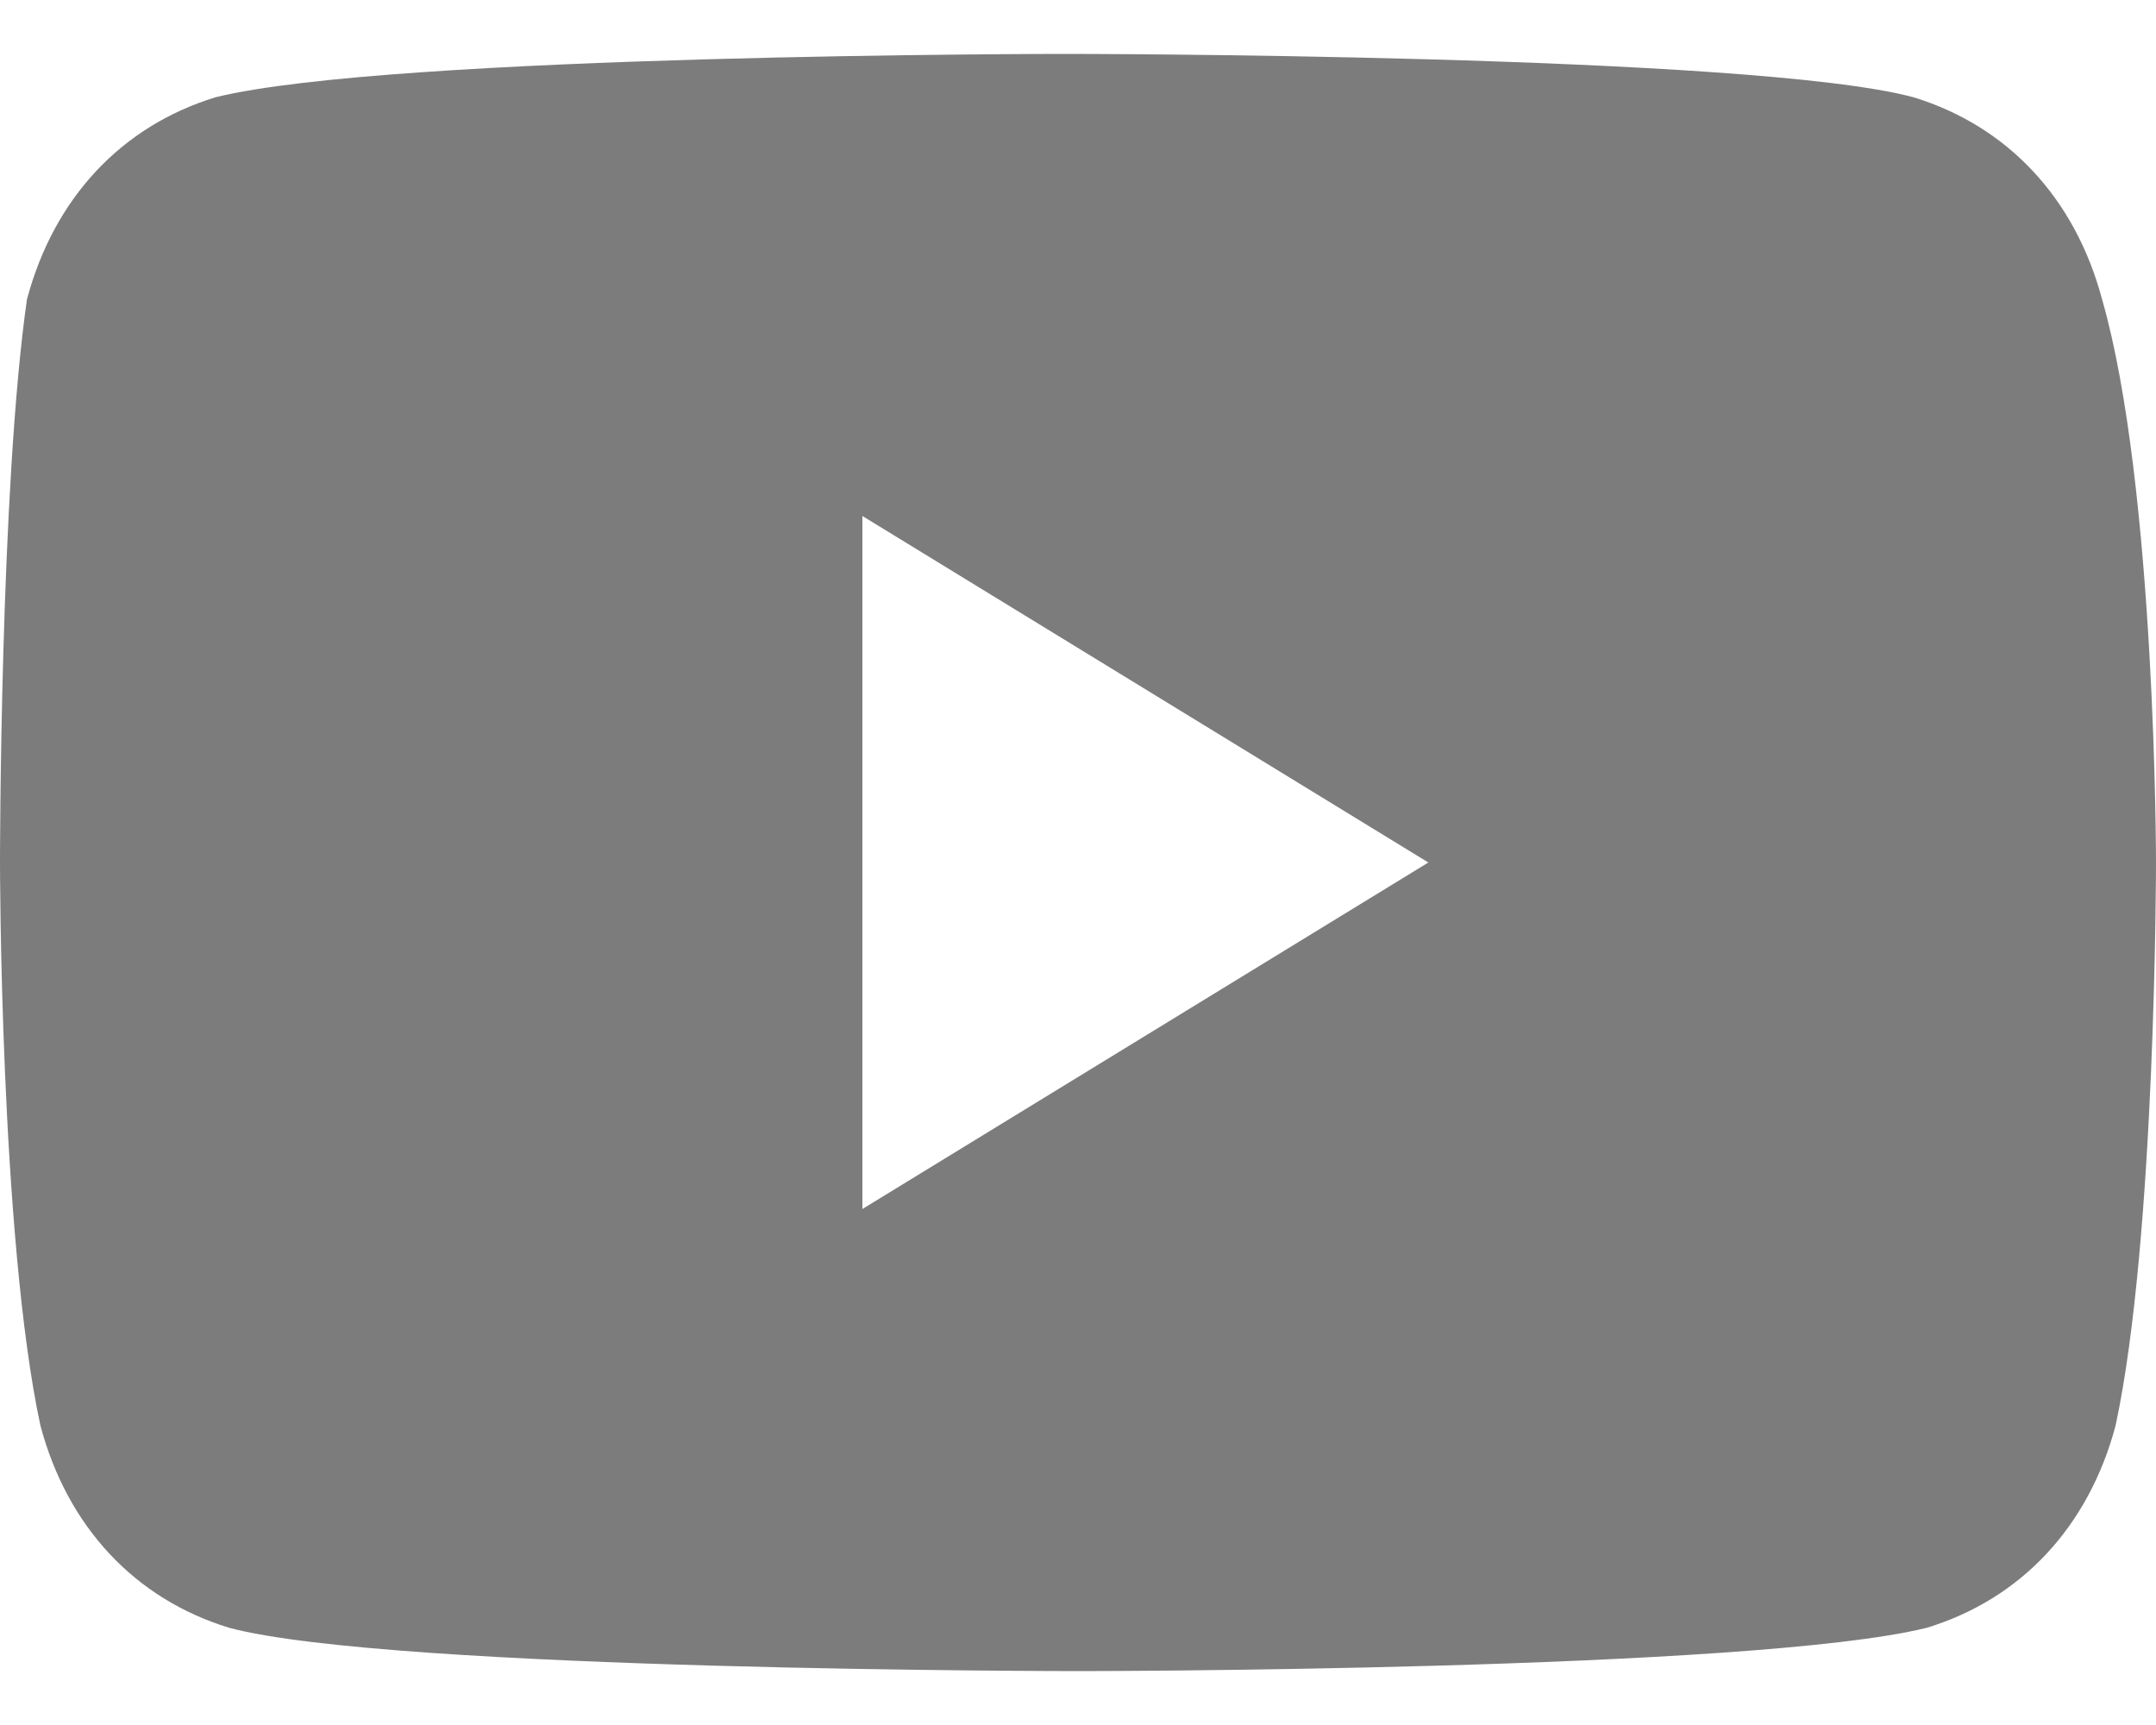 <svg width="20" height="16" viewBox="0 0 20 16" fill="none" xmlns="http://www.w3.org/2000/svg">
<path d="M19.5 2.777C19.25 1.839 18.625 1.17 17.75 0.902C16.25 0.5 9.875 0.5 9.875 0.5C9.875 0.5 3.625 0.5 2 0.902C1.125 1.17 0.5 1.839 0.25 2.777C-3.81842e-06 4.518 0 8 0 8C0 8 3.7998e-06 11.482 0.375 13.223C0.625 14.161 1.25 14.83 2.125 15.098C3.625 15.5 10 15.5 10 15.5C10 15.5 16.25 15.5 17.875 15.098C18.75 14.83 19.375 14.161 19.625 13.223C20 11.482 20 8 20 8C20 8 20 4.518 19.5 2.777ZM8 11.214V4.786L13.25 8L8 11.214Z" fill="#7C7C7C"/>
</svg>
